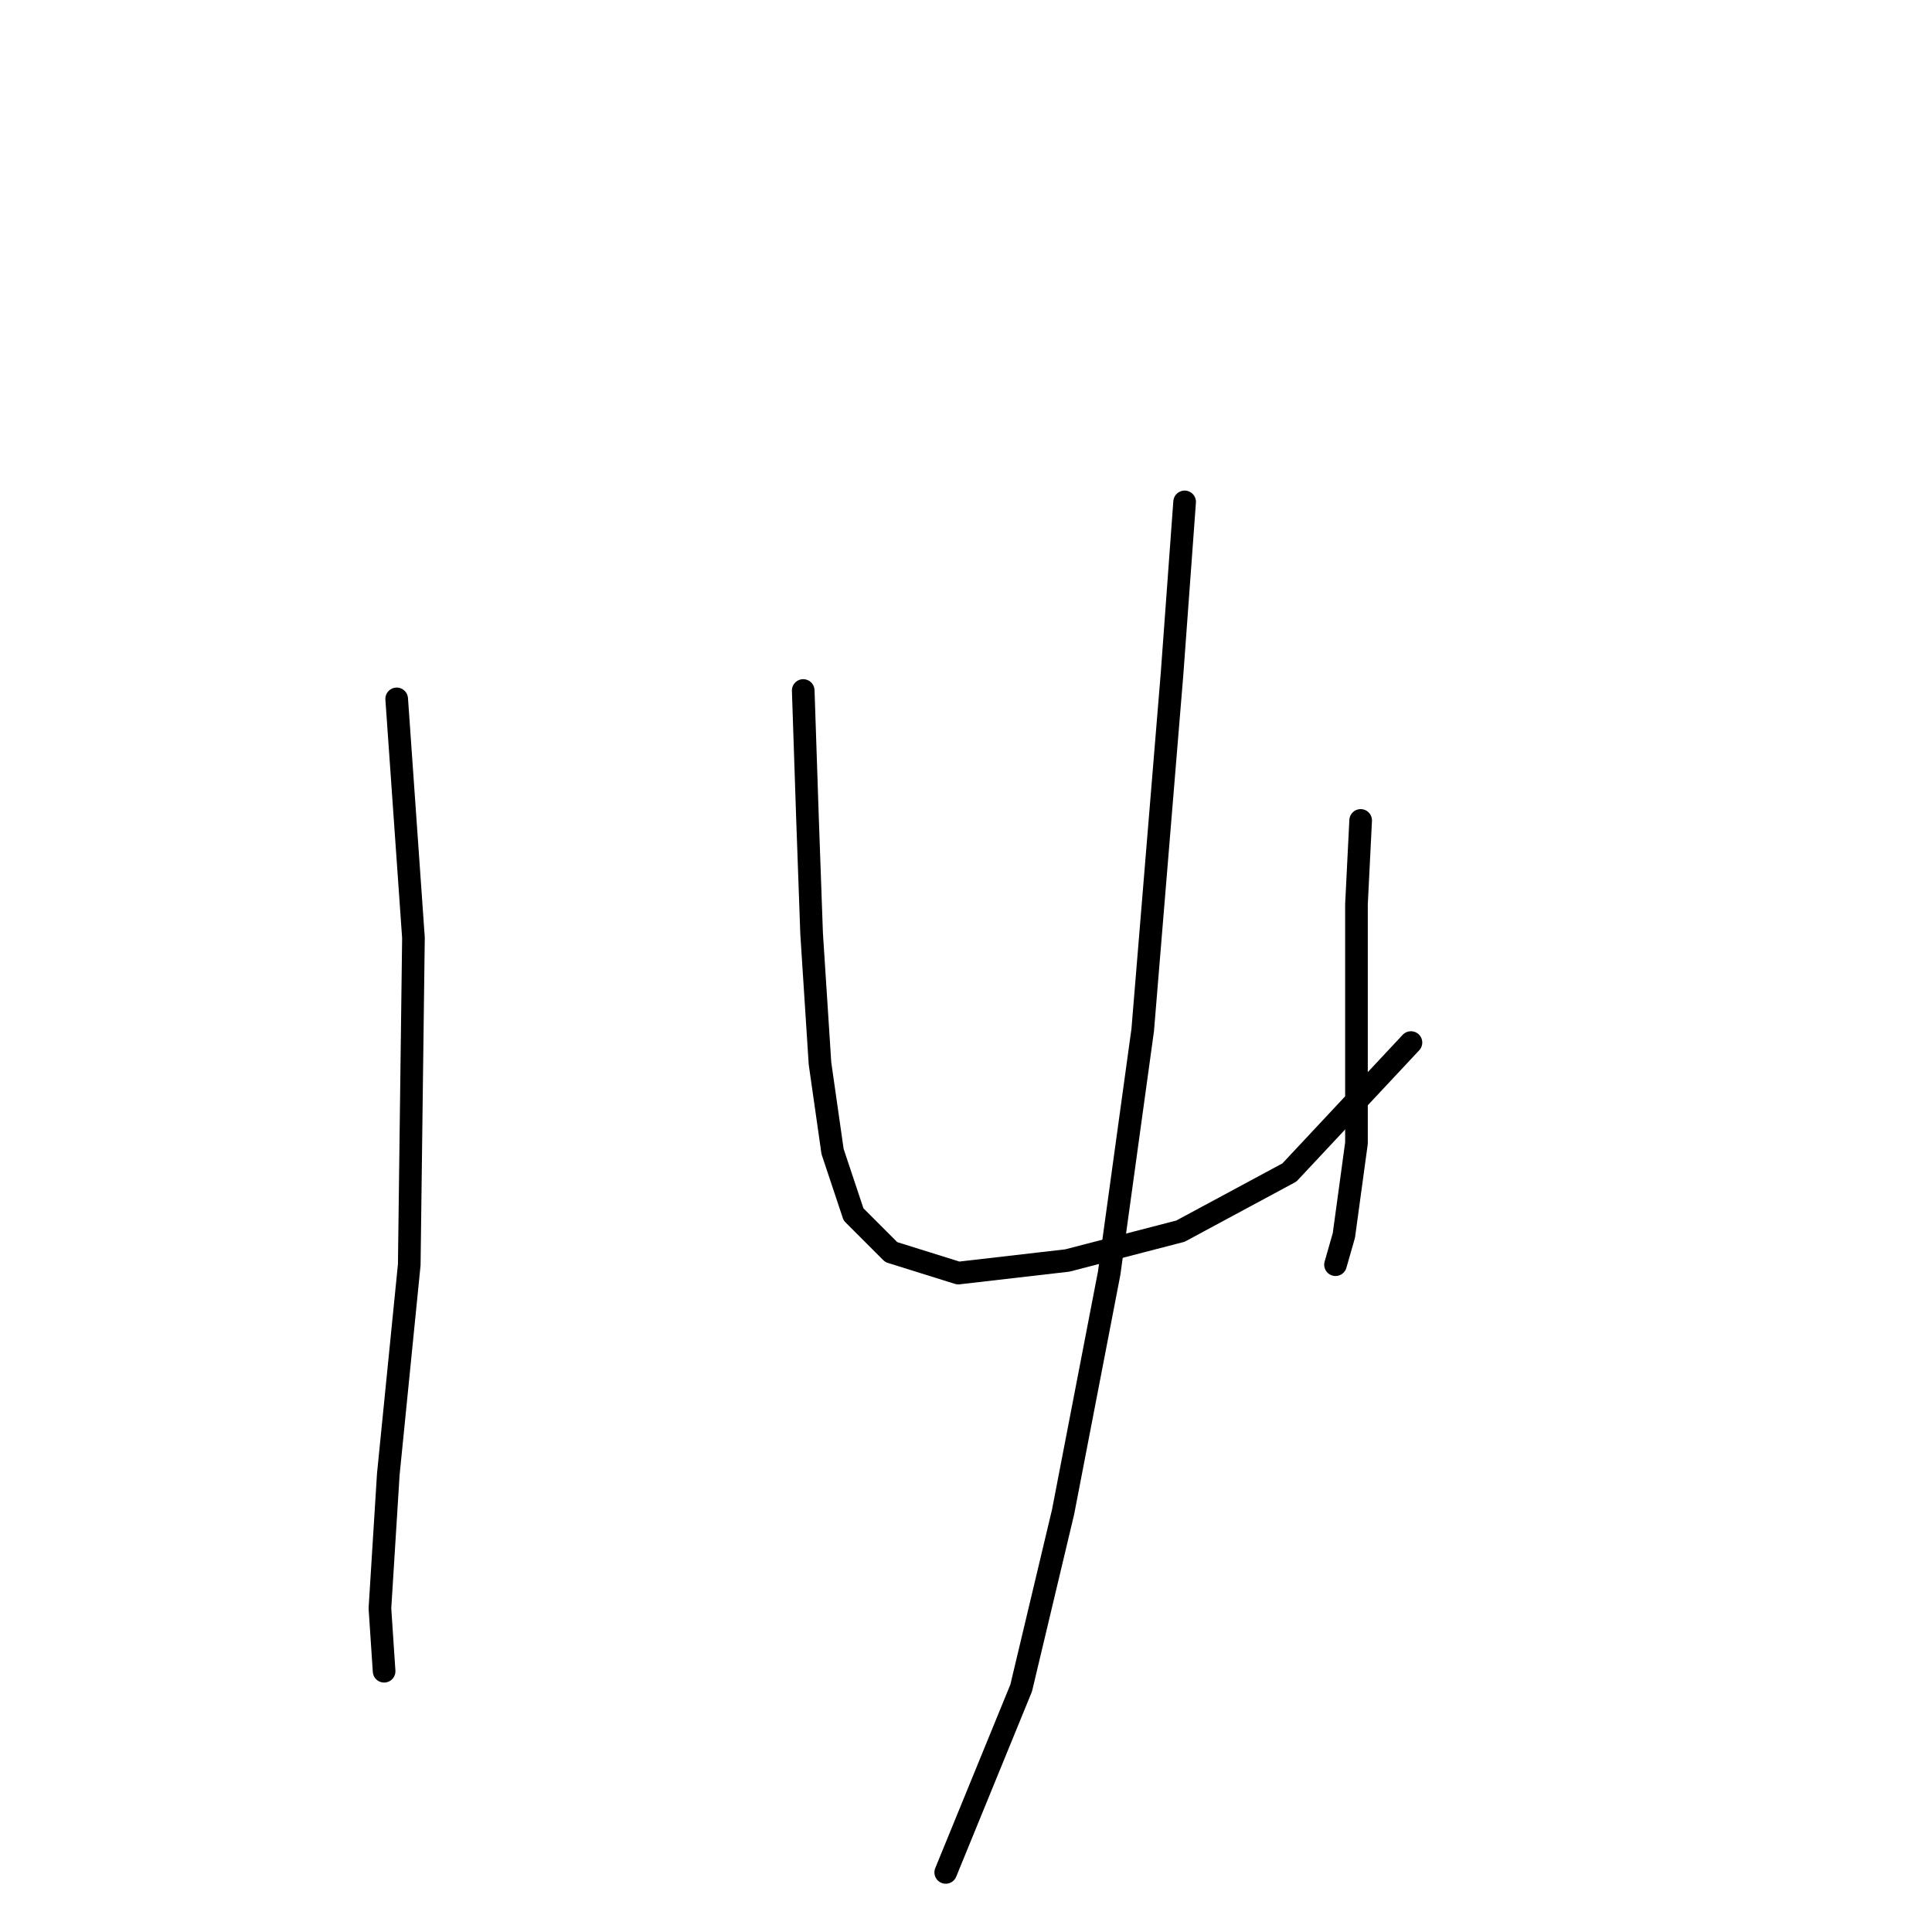 <?xml version="1.0" standalone="no"?>
    <svg width="256" height="256" xmlns="http://www.w3.org/2000/svg" version="1.1">
    <polyline stroke="black" stroke-width="3" stroke-linecap="round" fill="transparent" stroke-linejoin="round" points="52.563 92.606 54.785 124.261 54.229 167.578 51.452 195.346 50.342 213.117 50.897 221.447 50.897 221.447 " />
        <polyline stroke="black" stroke-width="3" stroke-linecap="round" fill="transparent" stroke-linejoin="round" points="106.432 91.495 106.988 108.156 107.543 123.705 108.654 140.921 110.32 152.584 113.097 160.914 118.095 165.912 126.98 168.689 141.42 167.023 156.414 163.135 170.853 155.361 186.958 138.145 186.958 138.145 " />
        <polyline stroke="black" stroke-width="3" stroke-linecap="round" fill="transparent" stroke-linejoin="round" points="180.294 108.711 179.739 119.818 179.739 137.034 179.739 151.473 178.073 163.691 176.962 167.578 176.962 167.578 " />
        <polyline stroke="black" stroke-width="3" stroke-linecap="round" fill="transparent" stroke-linejoin="round" points="156.969 66.504 155.303 89.274 151.416 136.479 146.973 168.689 140.864 200.344 135.311 223.669 125.314 248.104 125.314 248.104 " />
        </svg>